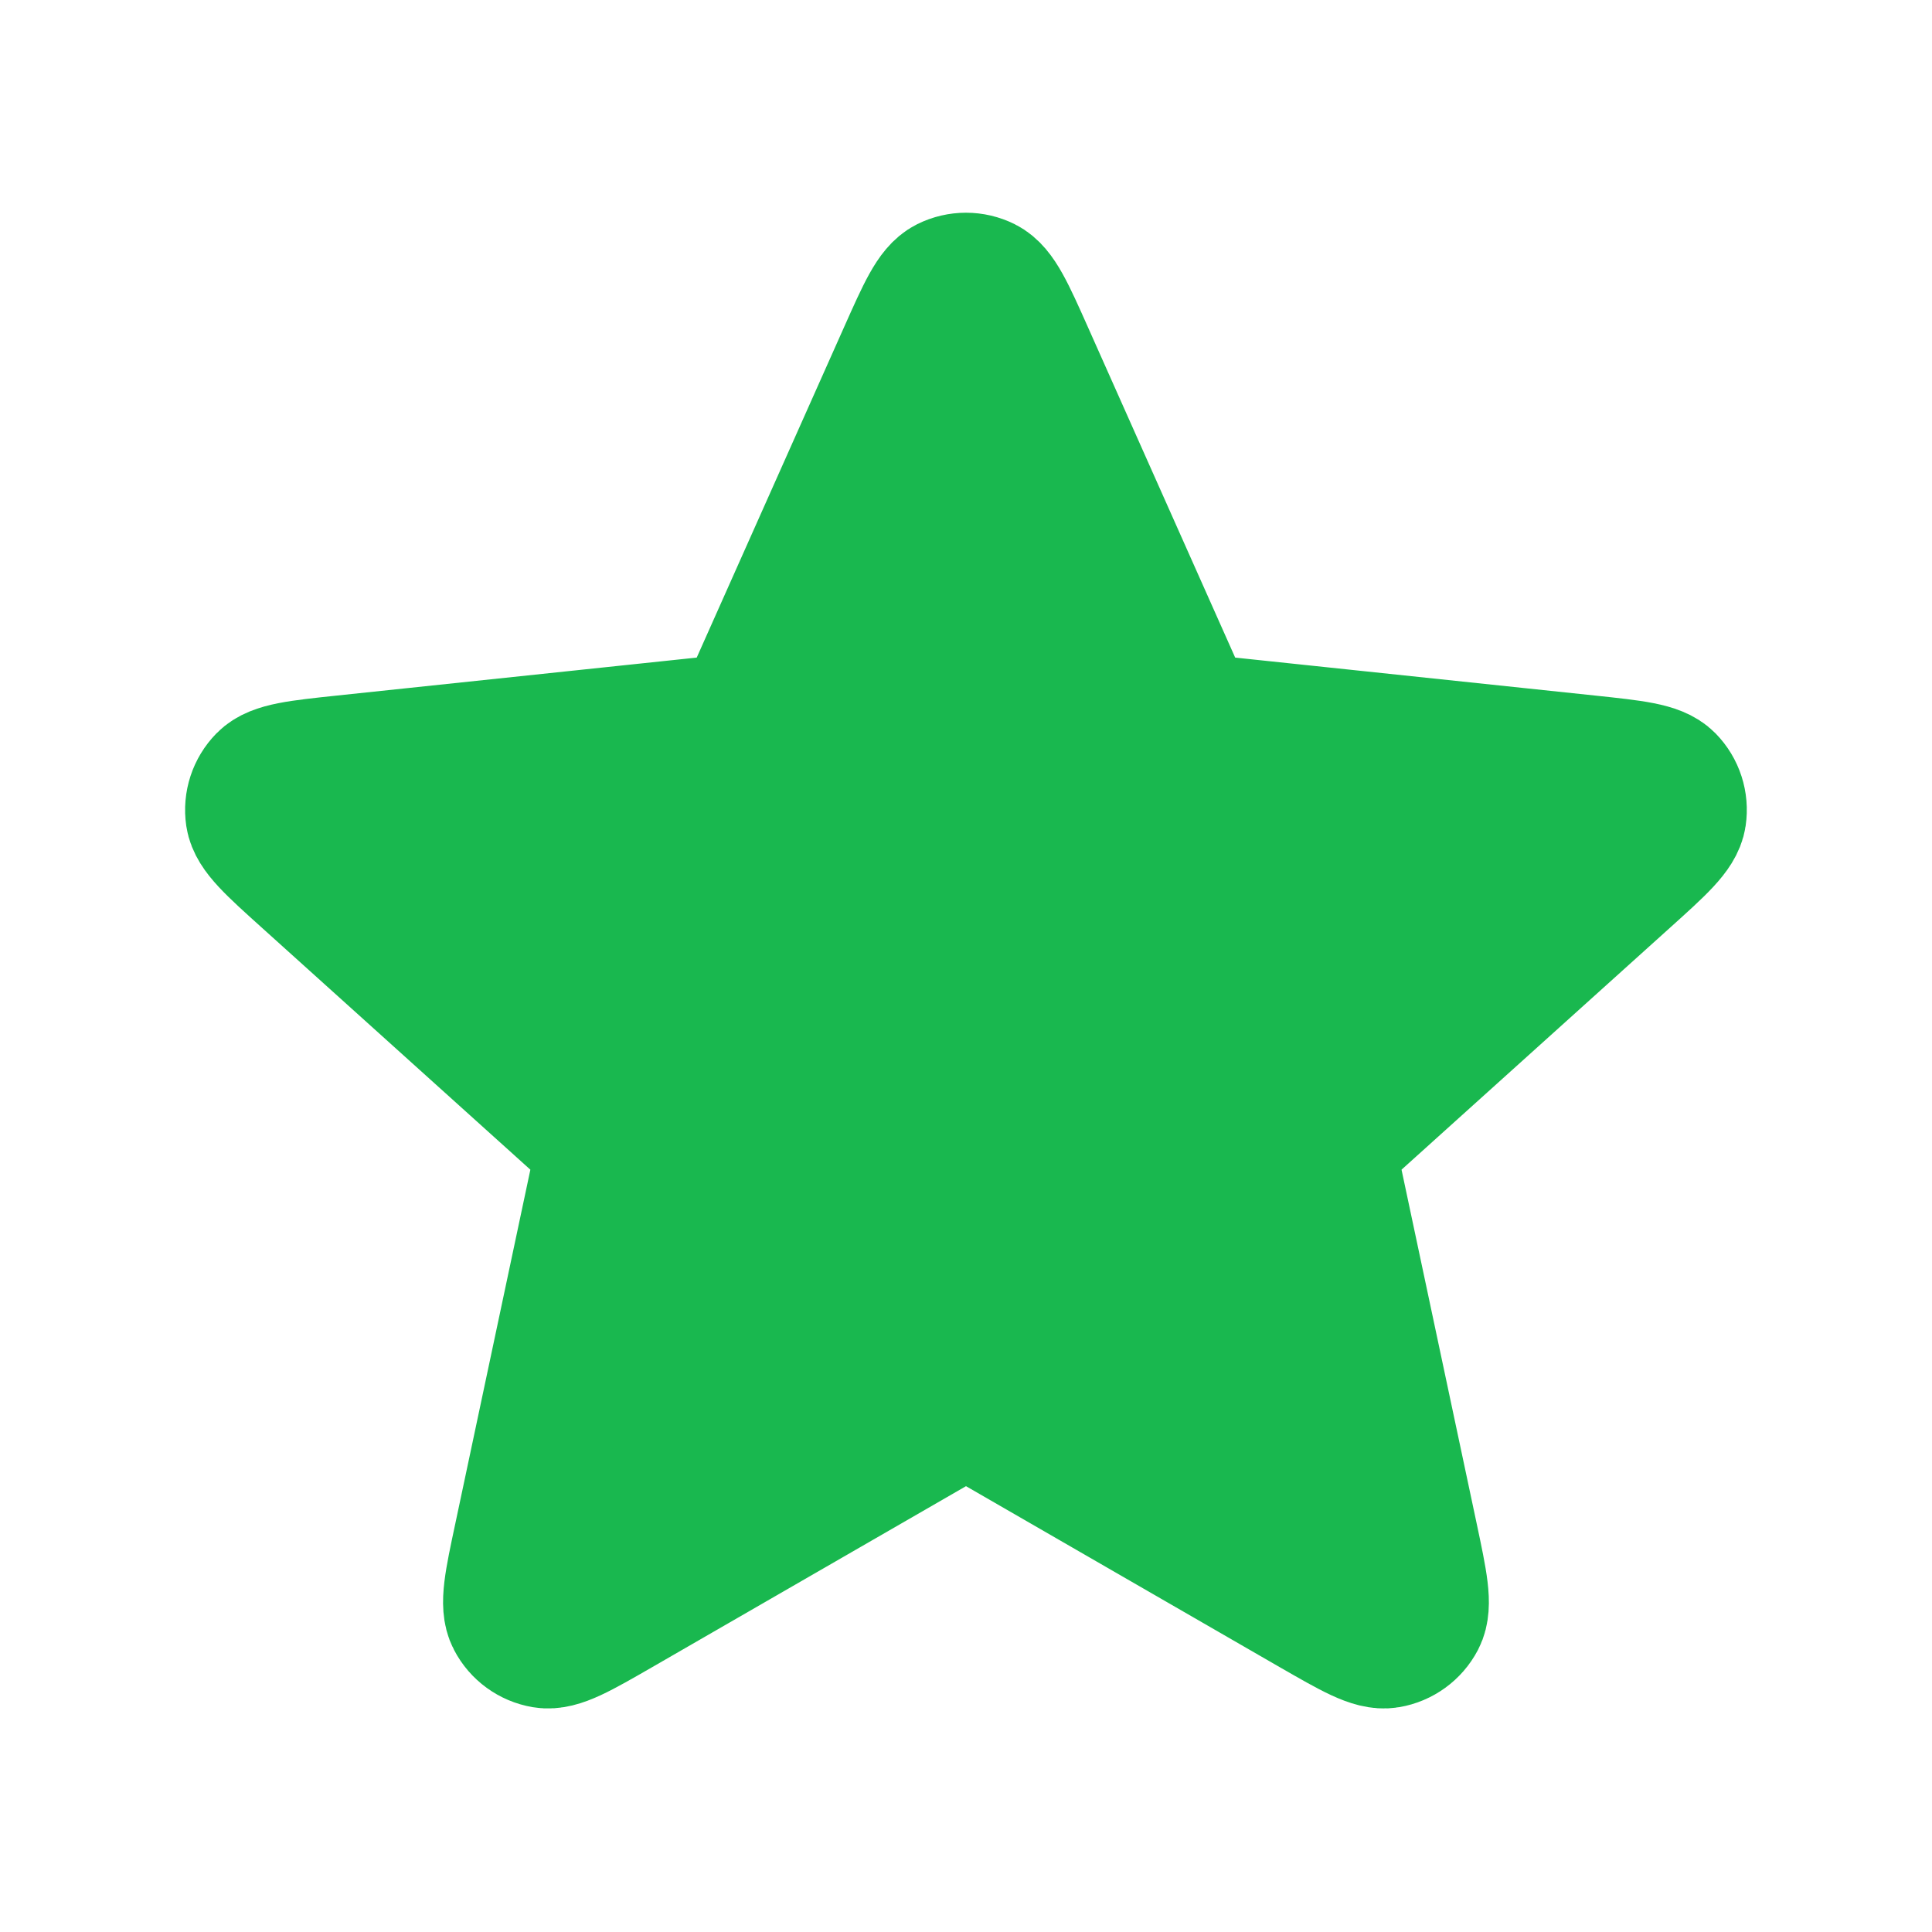 <svg xmlns="http://www.w3.org/2000/svg" width="20" height="20" viewBox="0 0 20 20" fill="none">
<path d="M9.391 3.676C9.584 3.243 9.68 3.027 9.814 2.96C9.931 2.902 10.068 2.902 10.185 2.96C10.319 3.027 10.416 3.243 10.609 3.676L12.145 7.123C12.202 7.251 12.231 7.315 12.275 7.364C12.314 7.408 12.362 7.442 12.415 7.466C12.475 7.493 12.545 7.5 12.684 7.515L16.438 7.911C16.909 7.961 17.145 7.986 17.25 8.093C17.341 8.186 17.383 8.316 17.364 8.445C17.342 8.593 17.166 8.752 16.814 9.069L14.01 11.596C13.906 11.69 13.854 11.737 13.821 11.794C13.792 11.844 13.774 11.9 13.768 11.958C13.761 12.024 13.775 12.092 13.804 12.23L14.588 15.922C14.686 16.385 14.735 16.617 14.666 16.75C14.605 16.866 14.494 16.946 14.366 16.968C14.218 16.993 14.013 16.874 13.602 16.638L10.333 14.752C10.211 14.682 10.151 14.647 10.086 14.633C10.029 14.621 9.97 14.621 9.913 14.633C9.849 14.647 9.788 14.682 9.667 14.752L6.397 16.638C5.987 16.874 5.781 16.993 5.633 16.968C5.505 16.946 5.394 16.866 5.334 16.75C5.264 16.617 5.313 16.385 5.412 15.922L6.195 12.23C6.224 12.092 6.239 12.024 6.232 11.958C6.226 11.9 6.207 11.844 6.178 11.794C6.145 11.737 6.093 11.69 5.989 11.596L3.185 9.069C2.833 8.752 2.657 8.593 2.635 8.445C2.616 8.316 2.659 8.186 2.75 8.093C2.855 7.986 3.09 7.961 3.562 7.911L7.315 7.515C7.454 7.5 7.524 7.493 7.584 7.466C7.638 7.442 7.685 7.408 7.724 7.364C7.769 7.315 7.797 7.251 7.854 7.123L9.391 3.676Z" fill="#19B84F" stroke="#19B84F" stroke-width="1.429" stroke-linecap="round" stroke-linejoin="round"/>
</svg>